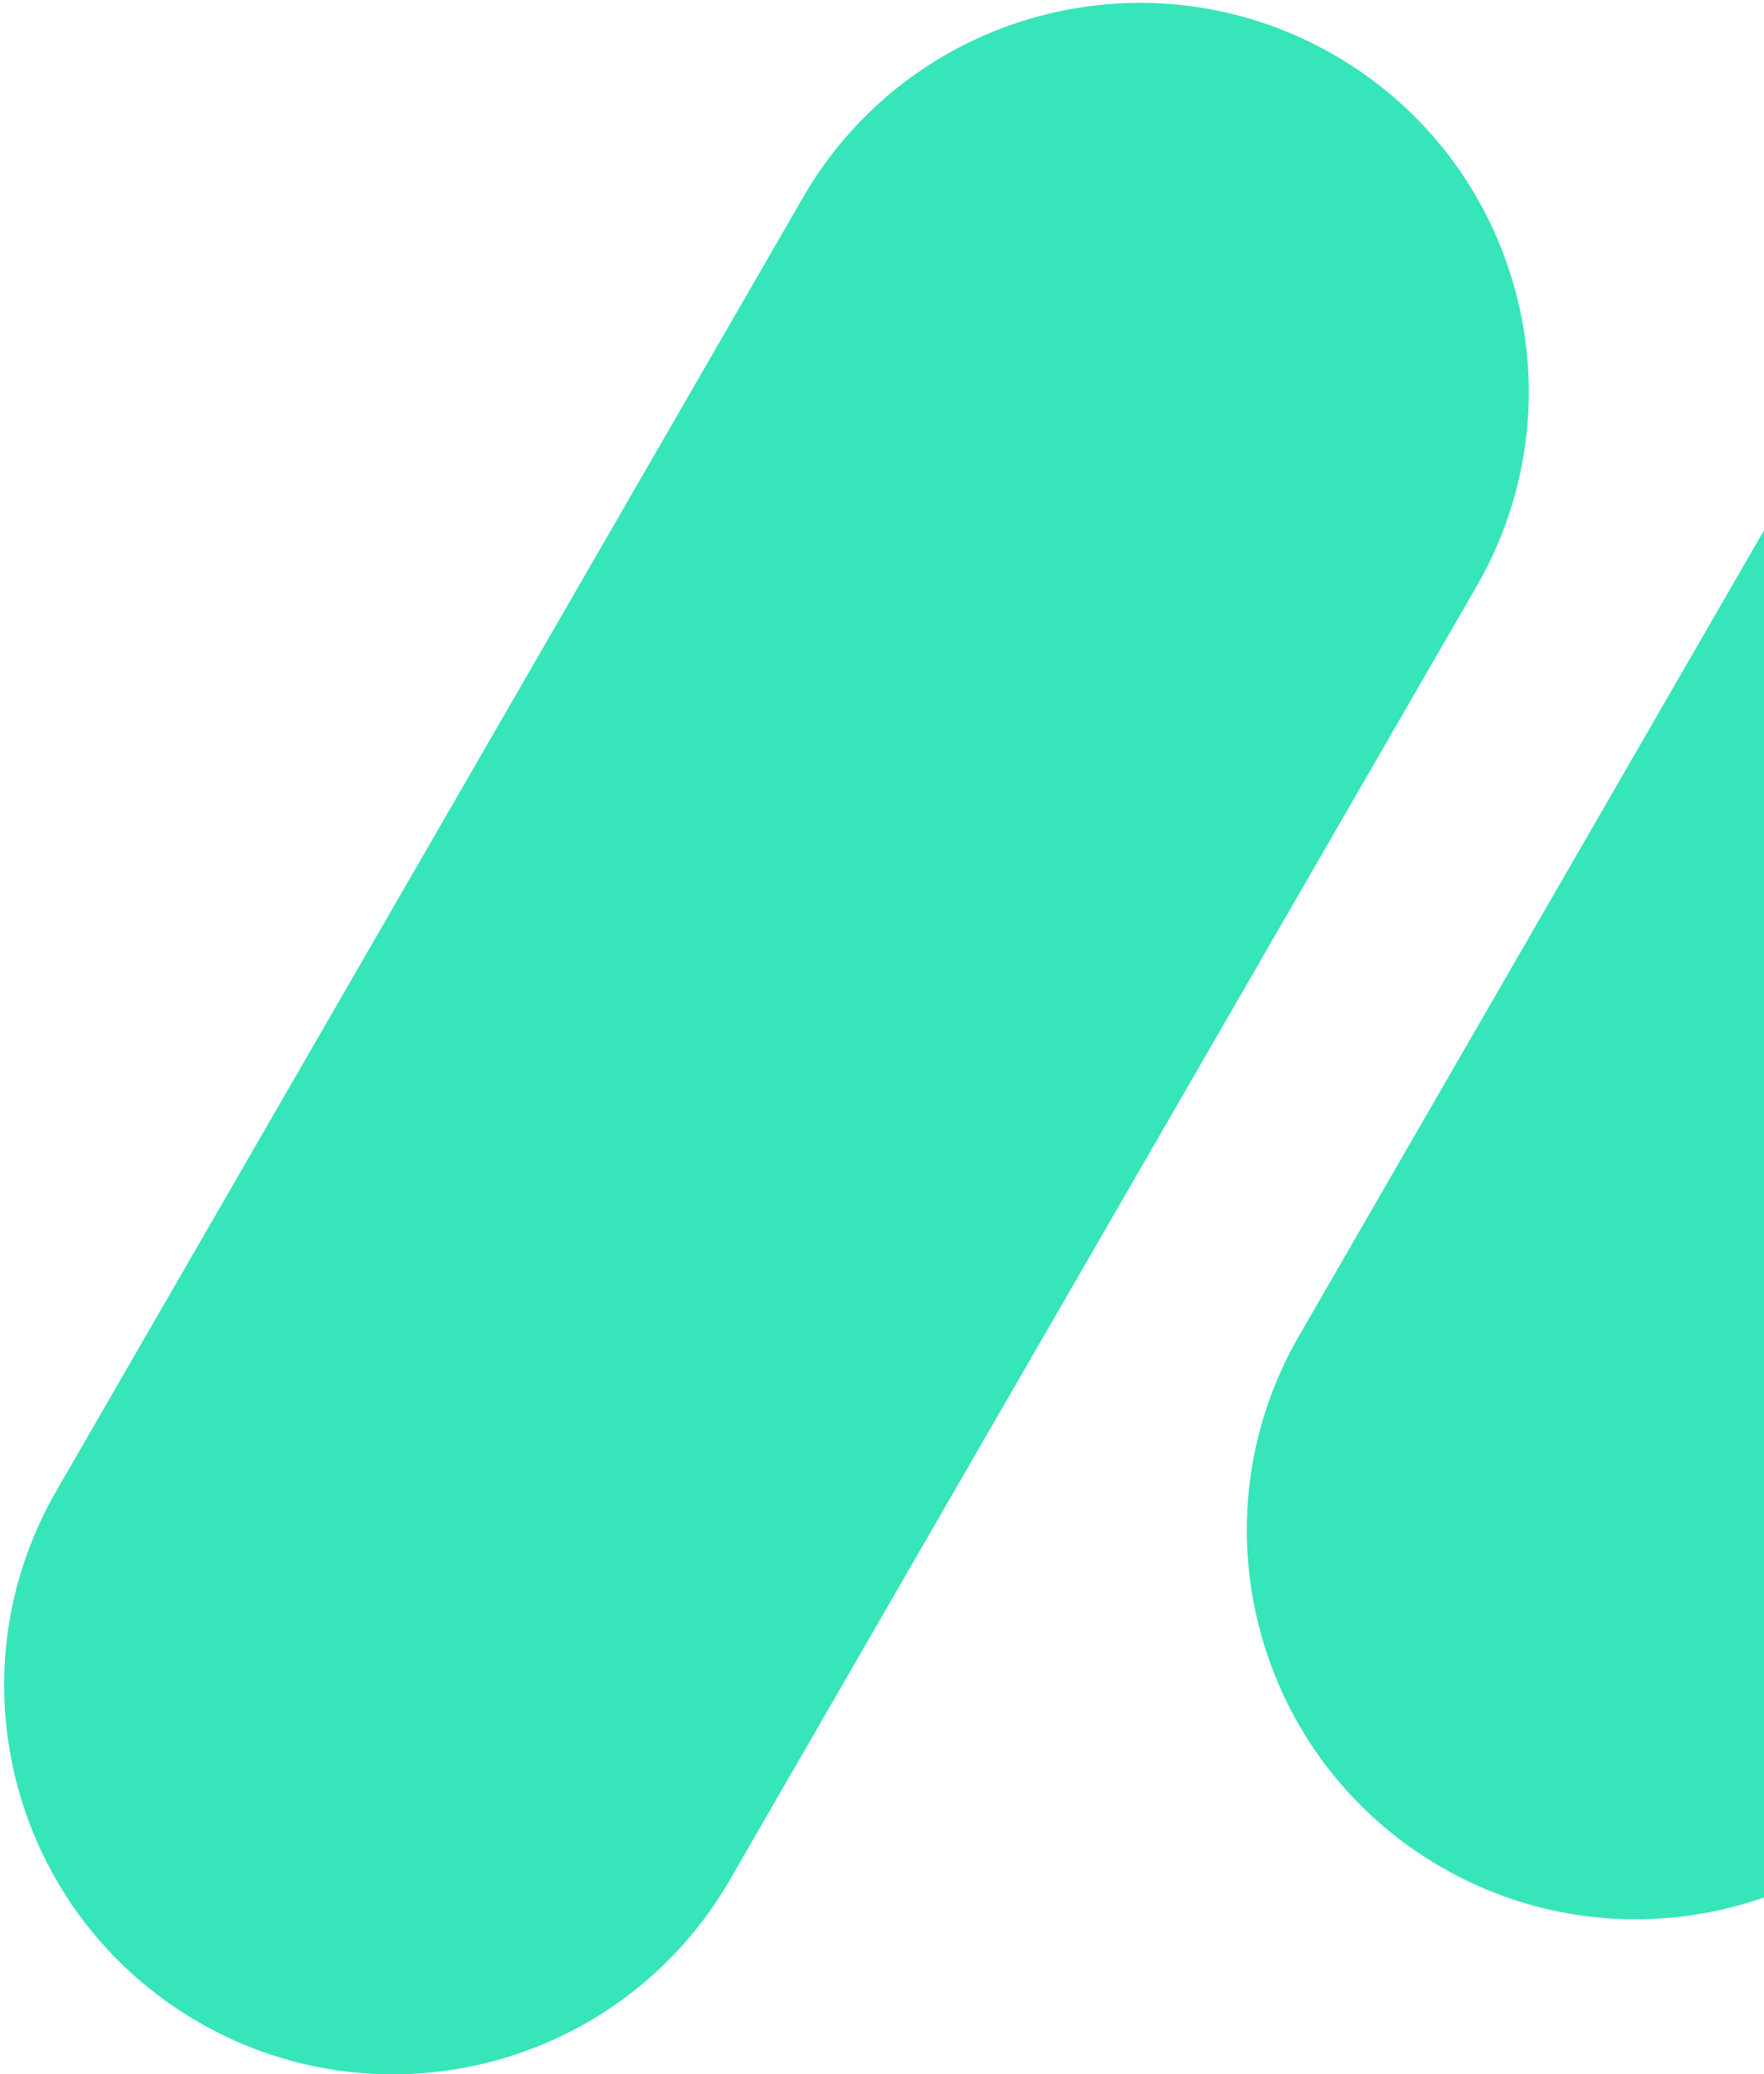 <svg xmlns="http://www.w3.org/2000/svg" width="313" height="368" viewBox="0 0 313 368">
    <path fill="#37E5BA" fill-rule="evenodd" d="M236.75 9.76c33.002 19.054 44.31 61.253 25.256 94.256l-132.5 229.496c-19.054 33.003-61.254 44.31-94.256 25.256-33.002-19.054-44.31-61.253-25.256-94.256l132.5-229.496C161.548 2.013 203.748-9.294 236.75 9.76zm220.494-27.504c33.002 19.054 44.31 61.253 25.256 94.256L350 306.008c-19.054 33.002-61.254 44.31-94.256 25.256-33.002-19.054-44.31-61.254-25.256-94.256l132.5-229.496c19.054-33.003 61.254-44.31 94.256-25.256z"/>
</svg>
